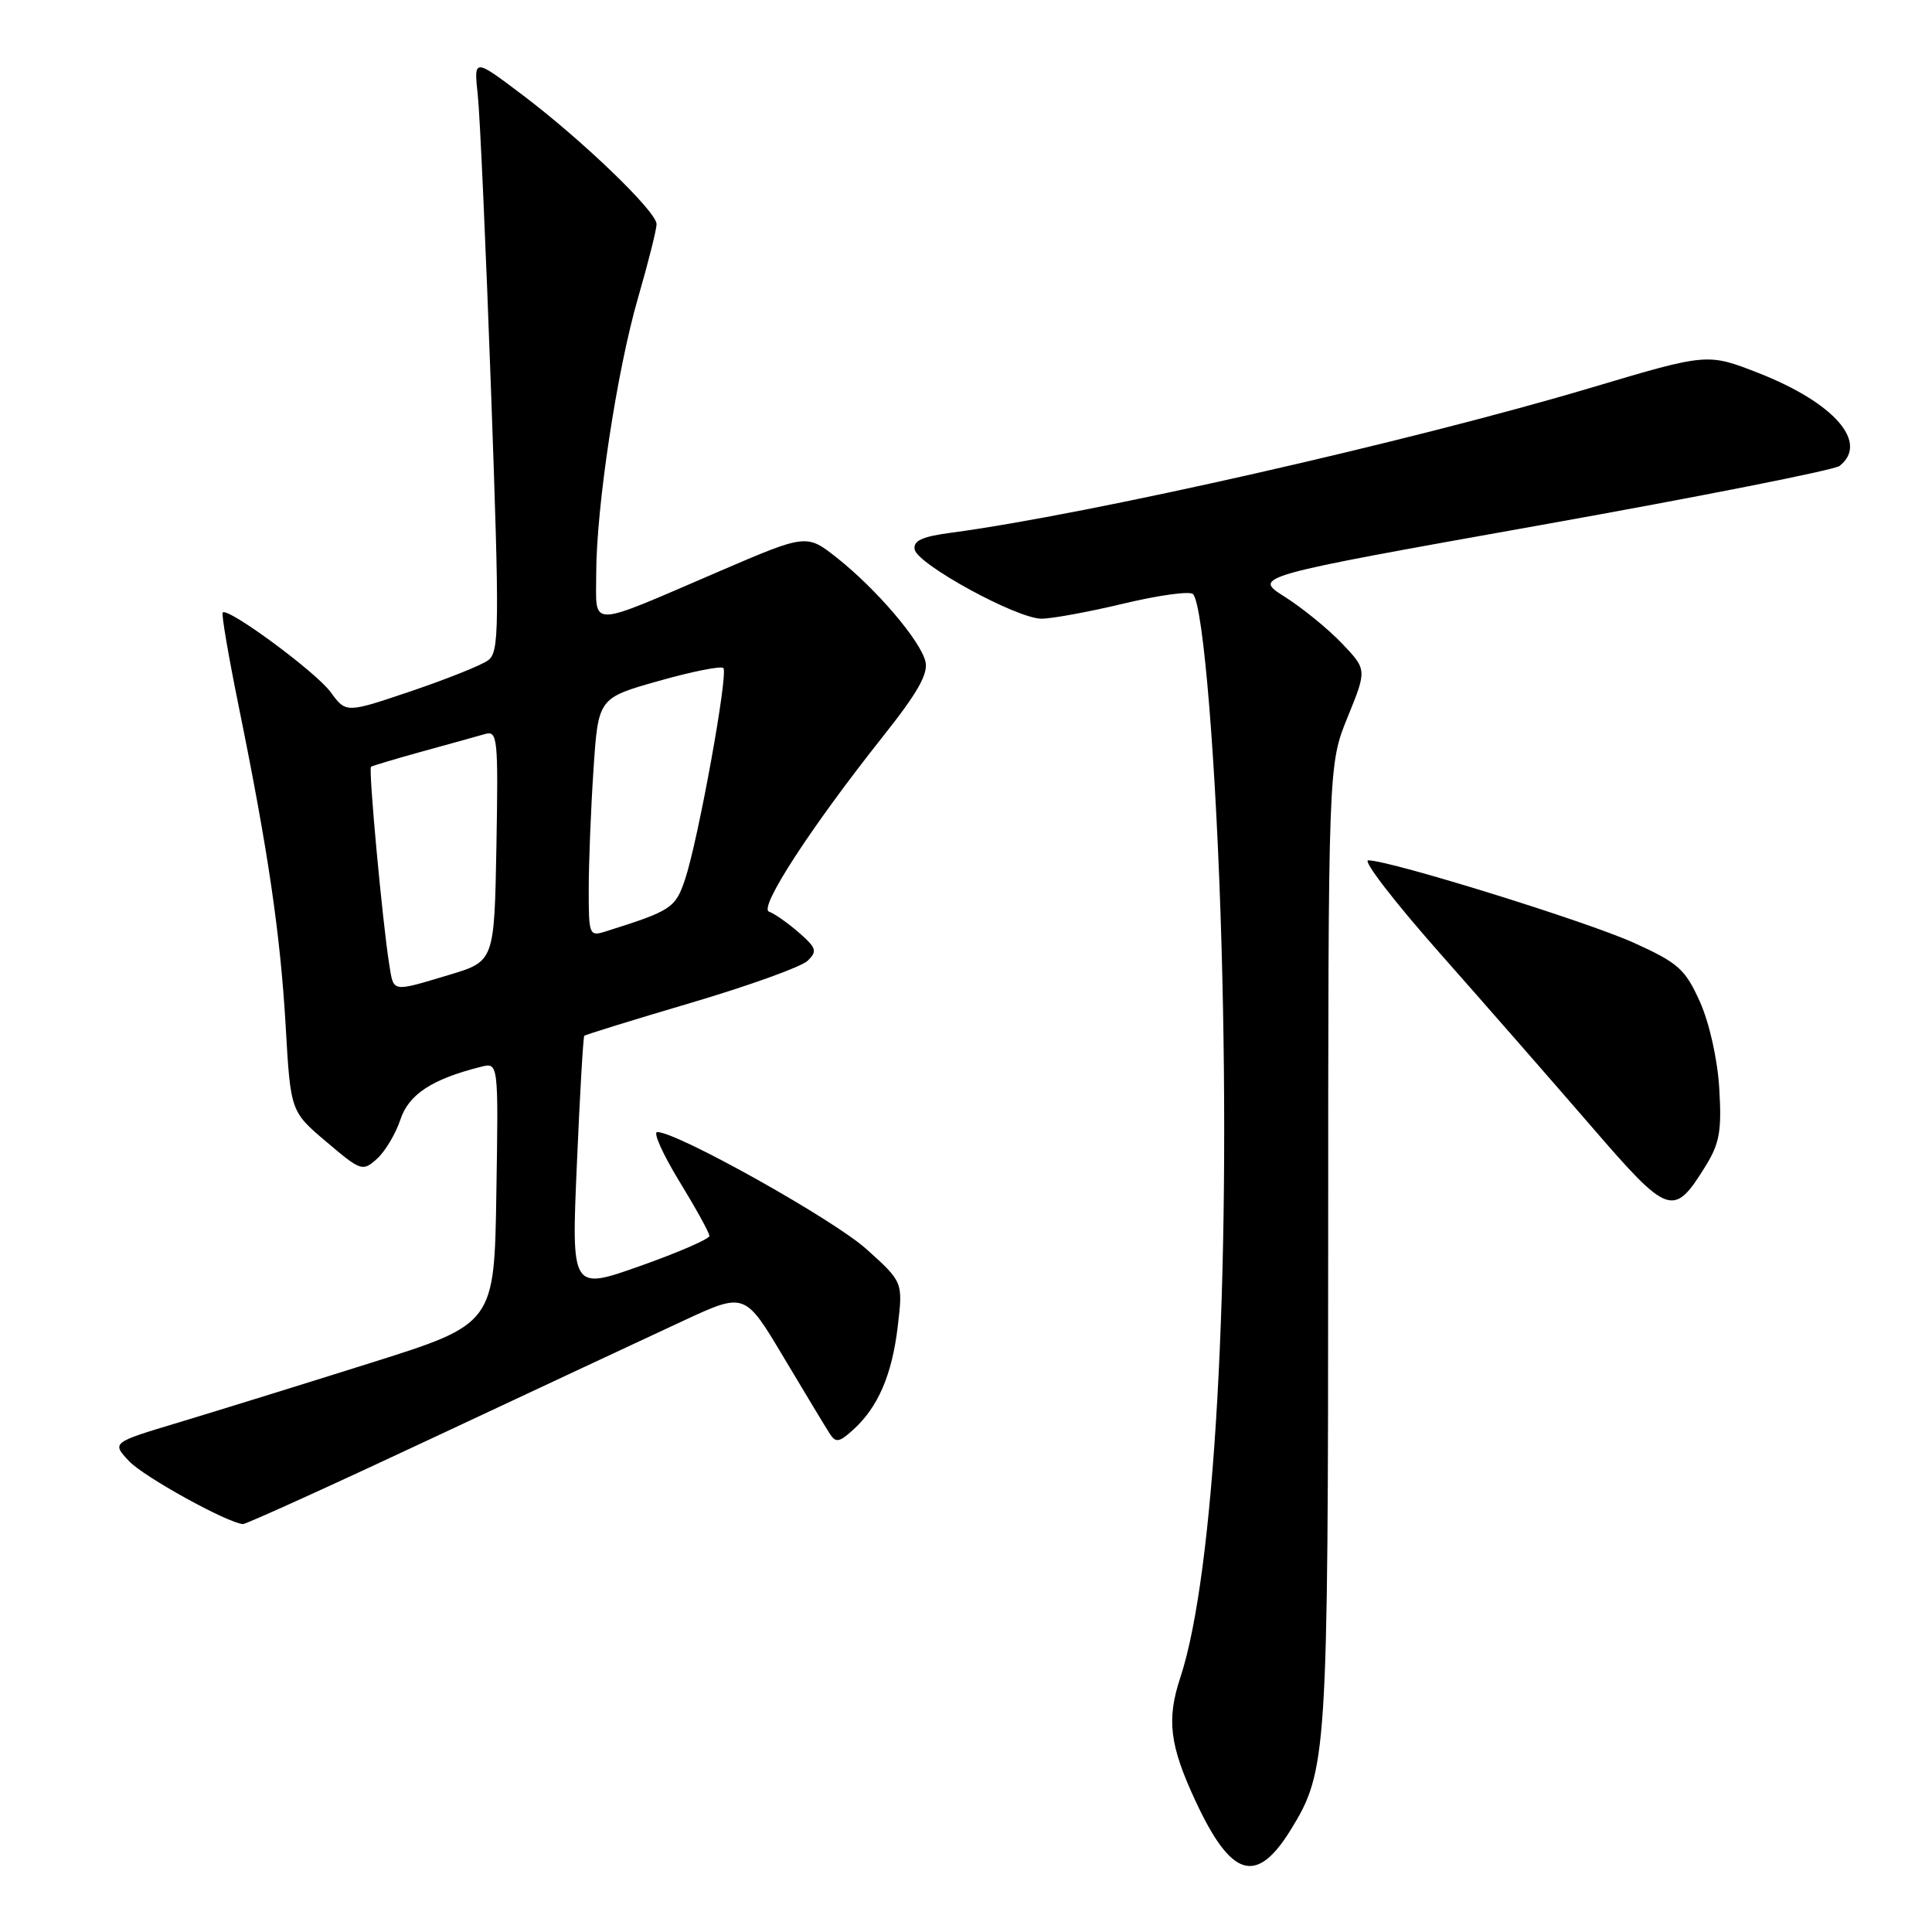 <?xml version="1.0" encoding="UTF-8" standalone="no"?>
<!DOCTYPE svg PUBLIC "-//W3C//DTD SVG 1.1//EN" "http://www.w3.org/Graphics/SVG/1.1/DTD/svg11.dtd" >
<svg xmlns="http://www.w3.org/2000/svg" xmlns:xlink="http://www.w3.org/1999/xlink" version="1.1" viewBox="0 0 256 256">
 <g >
 <path fill="currentColor"
d=" M 171.01 242.49 C 175.85 234.64 175.98 232.76 175.99 164.92 C 176.00 101.34 176.00 101.34 178.56 95.04 C 181.13 88.73 181.13 88.73 177.81 85.25 C 175.99 83.34 172.58 80.56 170.24 79.08 C 165.98 76.39 165.98 76.39 204.24 69.56 C 225.28 65.80 243.06 62.28 243.75 61.74 C 247.67 58.66 243.07 53.38 233.04 49.44 C 226.25 46.78 226.25 46.78 210.87 51.36 C 186.97 58.49 144.24 68.17 126.02 70.59 C 122.17 71.10 120.98 71.65 121.20 72.81 C 121.59 74.80 134.73 81.97 138.00 81.98 C 139.38 81.98 144.29 81.08 148.92 79.97 C 153.56 78.86 157.68 78.30 158.08 78.72 C 159.46 80.18 161.19 101.49 161.86 125.38 C 163.12 169.80 160.93 208.60 156.39 222.31 C 154.56 227.85 154.98 231.28 158.42 238.66 C 163.15 248.81 166.47 249.82 171.01 242.49 Z  M 57.69 190.37 C 71.34 183.97 86.14 177.05 90.60 174.98 C 98.70 171.23 98.70 171.23 103.85 179.87 C 106.68 184.61 109.42 189.16 109.94 189.96 C 110.74 191.21 111.20 191.13 113.04 189.46 C 116.35 186.47 118.20 182.17 118.96 175.73 C 119.65 169.87 119.65 169.87 114.79 165.50 C 110.43 161.58 89.74 150.00 87.09 150.00 C 86.50 150.00 87.82 152.93 90.01 156.52 C 92.20 160.10 94.00 163.36 94.00 163.77 C 93.99 164.17 89.88 165.96 84.85 167.74 C 75.71 170.98 75.71 170.98 76.44 154.24 C 76.83 145.04 77.28 137.39 77.42 137.25 C 77.57 137.10 83.94 135.13 91.59 132.87 C 99.24 130.61 106.17 128.11 107.00 127.32 C 108.33 126.04 108.19 125.61 105.82 123.54 C 104.34 122.26 102.58 121.03 101.90 120.80 C 100.48 120.33 107.50 109.54 116.99 97.59 C 121.61 91.77 123.03 89.27 122.62 87.63 C 121.92 84.84 116.13 78.06 110.92 73.93 C 106.87 70.73 106.87 70.73 95.18 75.76 C 77.71 83.27 79.00 83.25 79.00 76.10 C 79.00 67.23 81.74 49.13 84.55 39.44 C 85.90 34.78 87.00 30.40 87.00 29.70 C 87.00 28.03 77.13 18.53 69.14 12.51 C 62.78 7.71 62.78 7.71 63.31 12.61 C 63.60 15.30 64.39 32.98 65.07 51.90 C 66.20 83.39 66.16 86.41 64.67 87.50 C 63.78 88.15 59.18 89.99 54.45 91.59 C 45.85 94.50 45.85 94.50 43.81 91.71 C 41.87 89.05 30.21 80.45 29.51 81.16 C 29.32 81.35 30.27 86.90 31.61 93.50 C 35.52 112.68 37.14 123.71 37.85 135.89 C 38.50 147.28 38.50 147.28 43.25 151.30 C 47.84 155.19 48.05 155.26 49.96 153.54 C 51.04 152.56 52.43 150.23 53.05 148.36 C 54.15 145.01 57.25 142.98 63.72 141.36 C 66.05 140.77 66.05 140.77 65.77 158.10 C 65.50 175.44 65.50 175.44 49.00 180.63 C 39.92 183.49 28.52 187.02 23.65 188.49 C 14.80 191.15 14.80 191.15 17.09 193.60 C 19.04 195.68 30.09 201.78 32.19 201.95 C 32.57 201.98 44.05 196.77 57.69 190.37 Z  M 226.02 154.47 C 227.86 151.48 228.15 149.82 227.81 144.20 C 227.57 140.29 226.49 135.50 225.23 132.70 C 223.30 128.42 222.37 127.59 216.55 124.95 C 210.28 122.10 184.18 114.00 181.30 114.00 C 180.53 114.00 184.78 119.51 190.74 126.25 C 196.70 132.99 205.75 143.34 210.86 149.25 C 221.14 161.16 221.75 161.37 226.02 154.47 Z  M 51.57 127.75 C 50.68 122.20 48.80 101.86 49.16 101.60 C 49.35 101.47 52.42 100.55 56.00 99.56 C 59.58 98.58 63.30 97.54 64.28 97.26 C 65.93 96.79 66.03 97.80 65.78 112.07 C 65.50 127.38 65.50 127.38 59.50 129.18 C 51.81 131.48 52.18 131.55 51.57 127.75 Z  M 78.01 117.82 C 78.01 114.34 78.29 107.22 78.64 101.99 C 79.27 92.49 79.27 92.49 87.28 90.23 C 91.69 88.98 95.55 88.21 95.85 88.52 C 96.53 89.20 92.53 111.25 90.78 116.50 C 89.50 120.33 88.98 120.67 80.25 123.42 C 78.08 124.11 78.00 123.91 78.01 117.82 Z "/>
</g>
</svg>